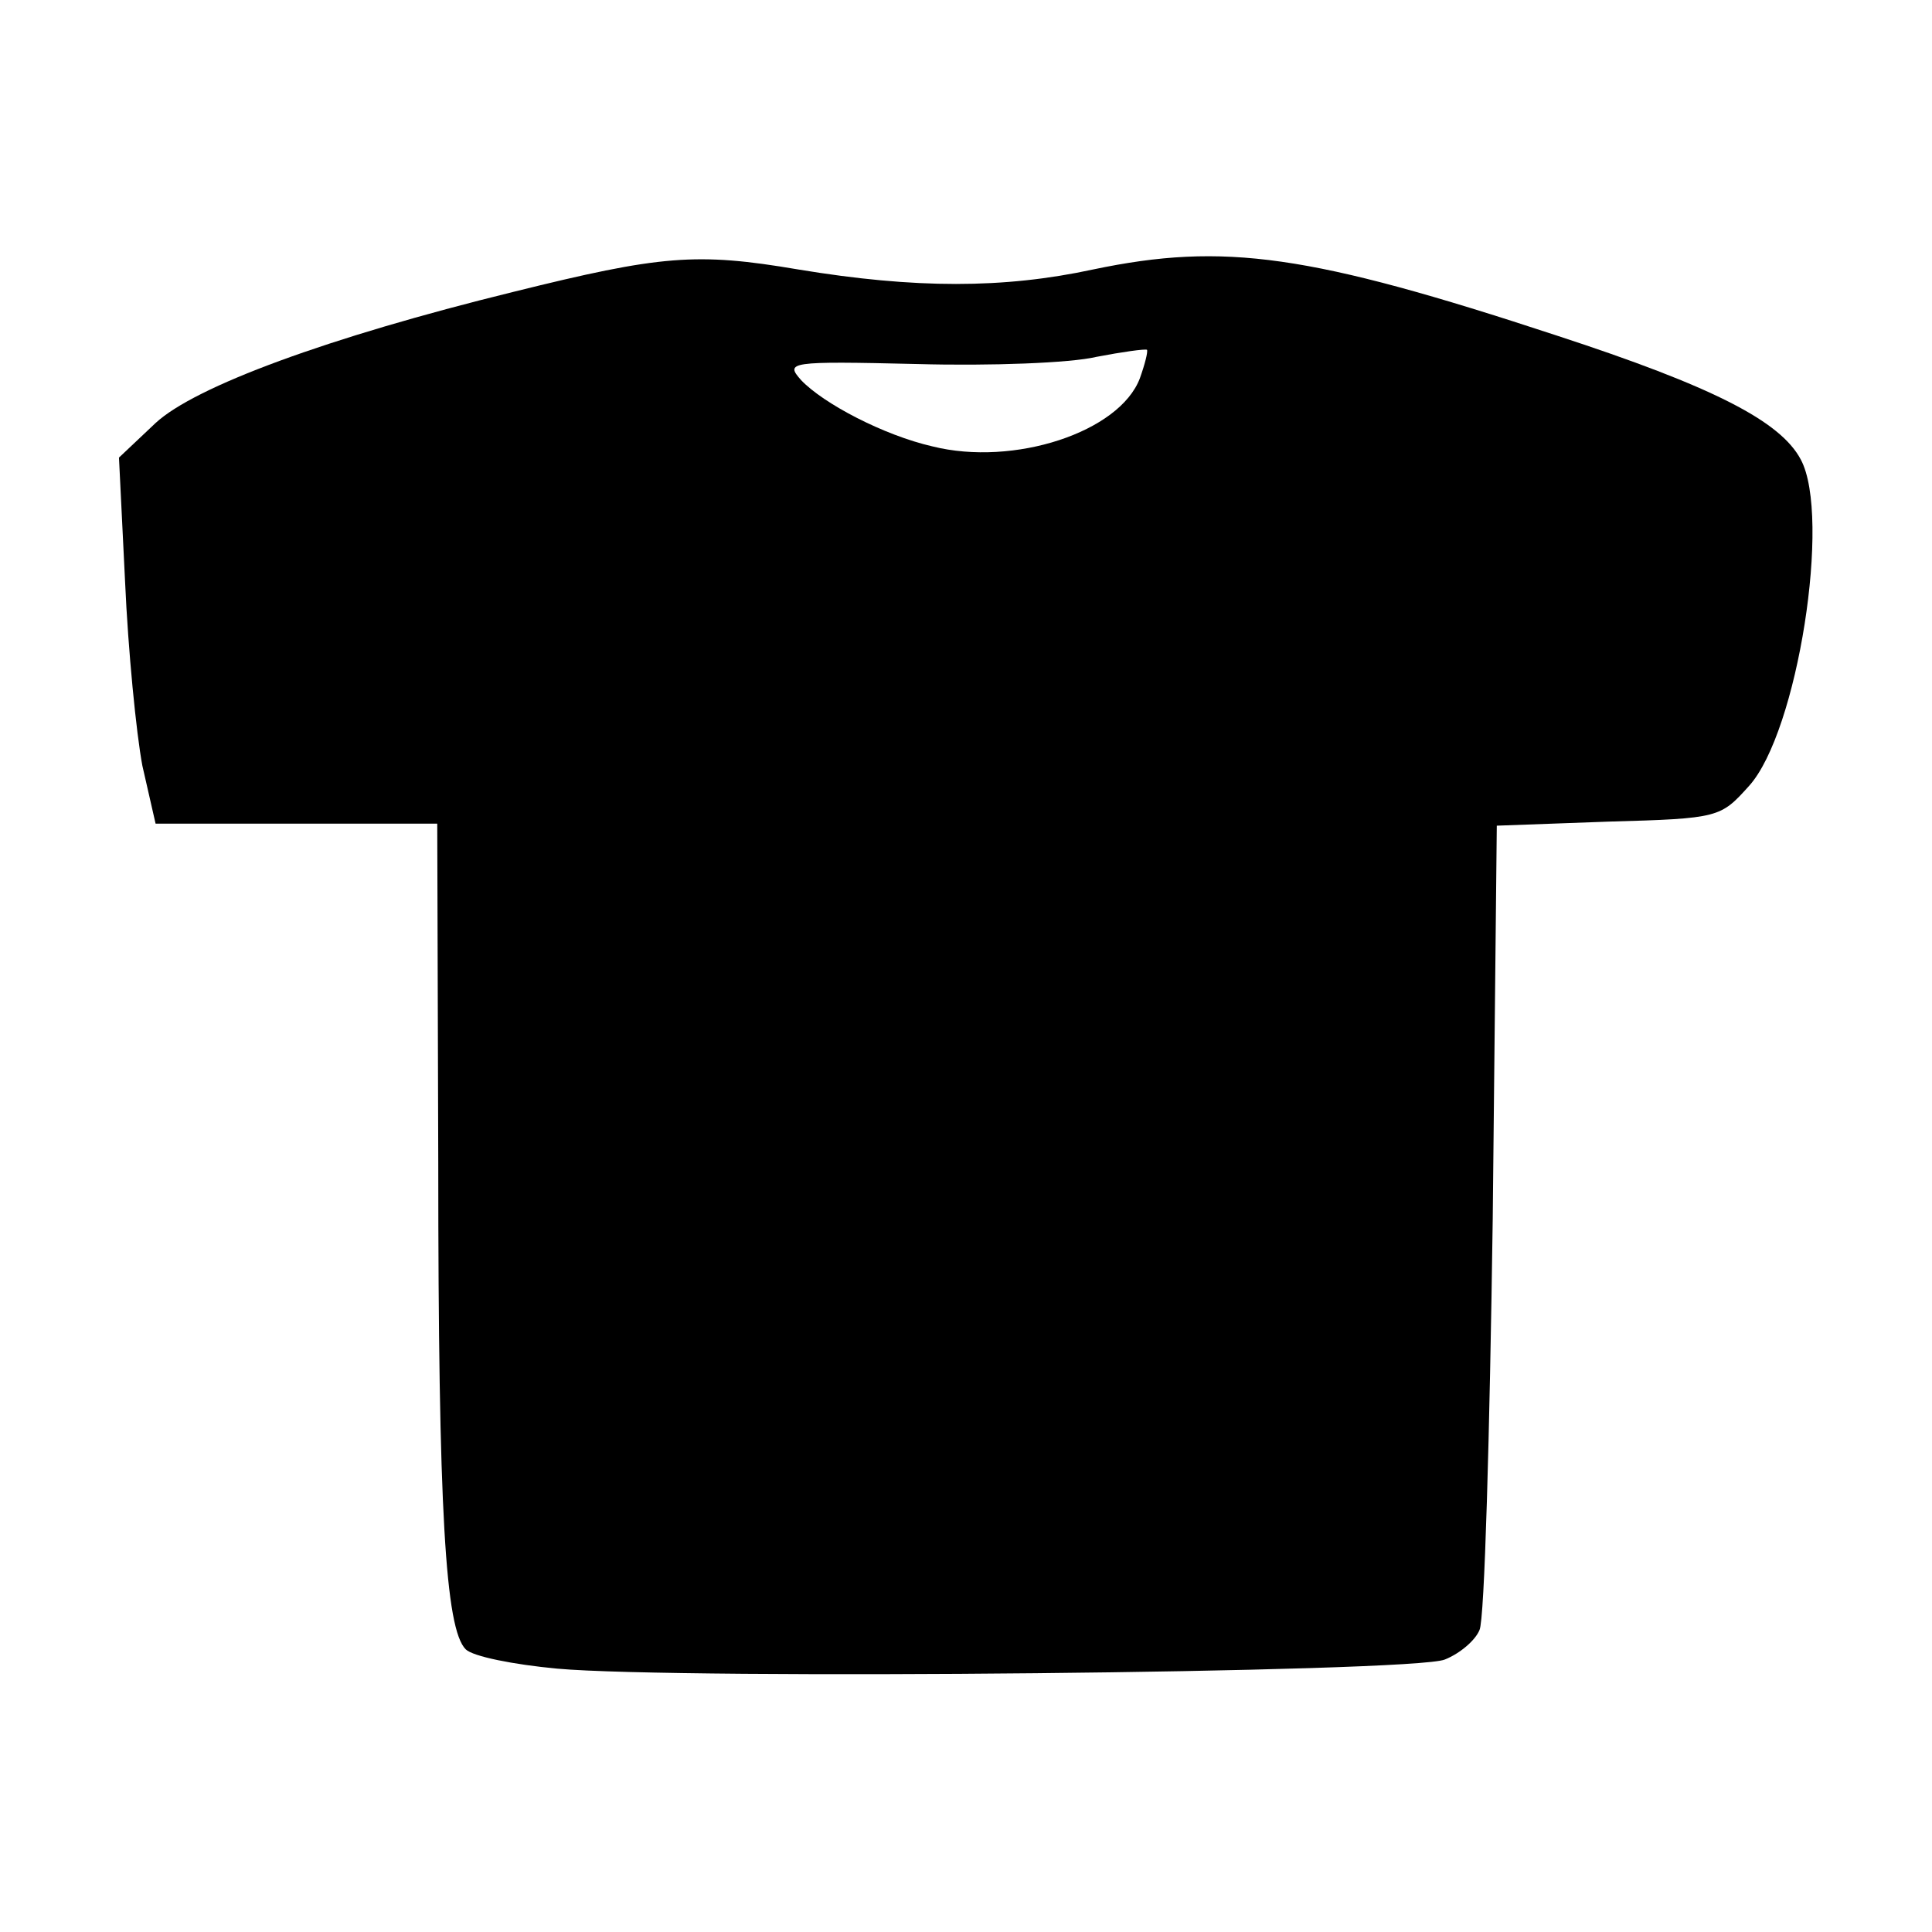 <svg class="img-fluid" id="outputsvg" xmlns="http://www.w3.org/2000/svg" rs_id="2990" width="190" height="190" viewBox="0 0 1900 1900"><rect x="0" y="0" width="1900" height="1900" fill="#808080" stroke="none"/><g id="l4yFcwwoa7UNO457Q4HRzbV" fill="rgb(0,0,0)" style="transform: none;" rs_id="2991"><g rs_id="2992" style="transform: none;"><path id="prXPEfayQ" d="M518 1671 c-43 -4 -83 -12 -90 -19 -20 -20 -27 -135 -27 -479 l-1 -333 -139 0 -138 0 -13 -57 c-7 -32 -15 -127 -17 -211 l-5 -152 35 -34 c38 -36 167 -83 352 -130 151 -38 206 -41 348 -20 119 17 130 17 214 1 169 -33 273 -20 528 64 233 77 260 104 249 254 -9 124 -32 212 -64 248 -28 31 -29 32 -138 35 l-110 4 -4 387 c-3 212 -8 394 -13 404 -4 10 -19 23 -34 29 -30 13 -810 20 -933 9z m507 -1271 c4 -6 -19 -10 -62 -9 -47 0 -62 3 -48 9 28 12 103 12 110 0z" rs_id="2993"></path></g></g><g id="l50Uo1NMFxaYhjnj4cngWjG" fill="rgb(255,255,255)" style="transform: none;" rs_id="2994"><g rs_id="2995" style="transform: none;"><path id="pL5DHERQQ" d="M0 950 l0 -950 950 0 950 0 0 950 0 950 -950 0 -950 0 0 -950z m1421 682 c15 -6 30 -19 34 -29 5 -10 10 -192 13 -404 l4 -387 110 -4 c109 -3 110 -4 138 -35 48 -53 81 -265 51 -321 -20 -38 -87 -72 -240 -122 -243 -80 -327 -92 -456 -65 -88 19 -175 19 -290 0 -100 -17 -135 -14 -280 22 -183 45 -313 93 -352 129 l-36 34 6 122 c3 68 11 149 17 181 l13 57 138 0 139 0 1 333 c0 344 7 459 27 479 7 7 47 15 90 19 121 11 843 4 873 -9z" rs_id="2996"></path><path id="pDpfknN0q" d="M917 439 c-48 -11 -107 -42 -129 -65 -16 -18 -13 -19 114 -16 72 2 151 -1 176 -7 26 -5 48 -8 50 -7 1 2 -2 14 -7 28 -20 53 -124 87 -204 67z" rs_id="2997"></path></g></g></svg>